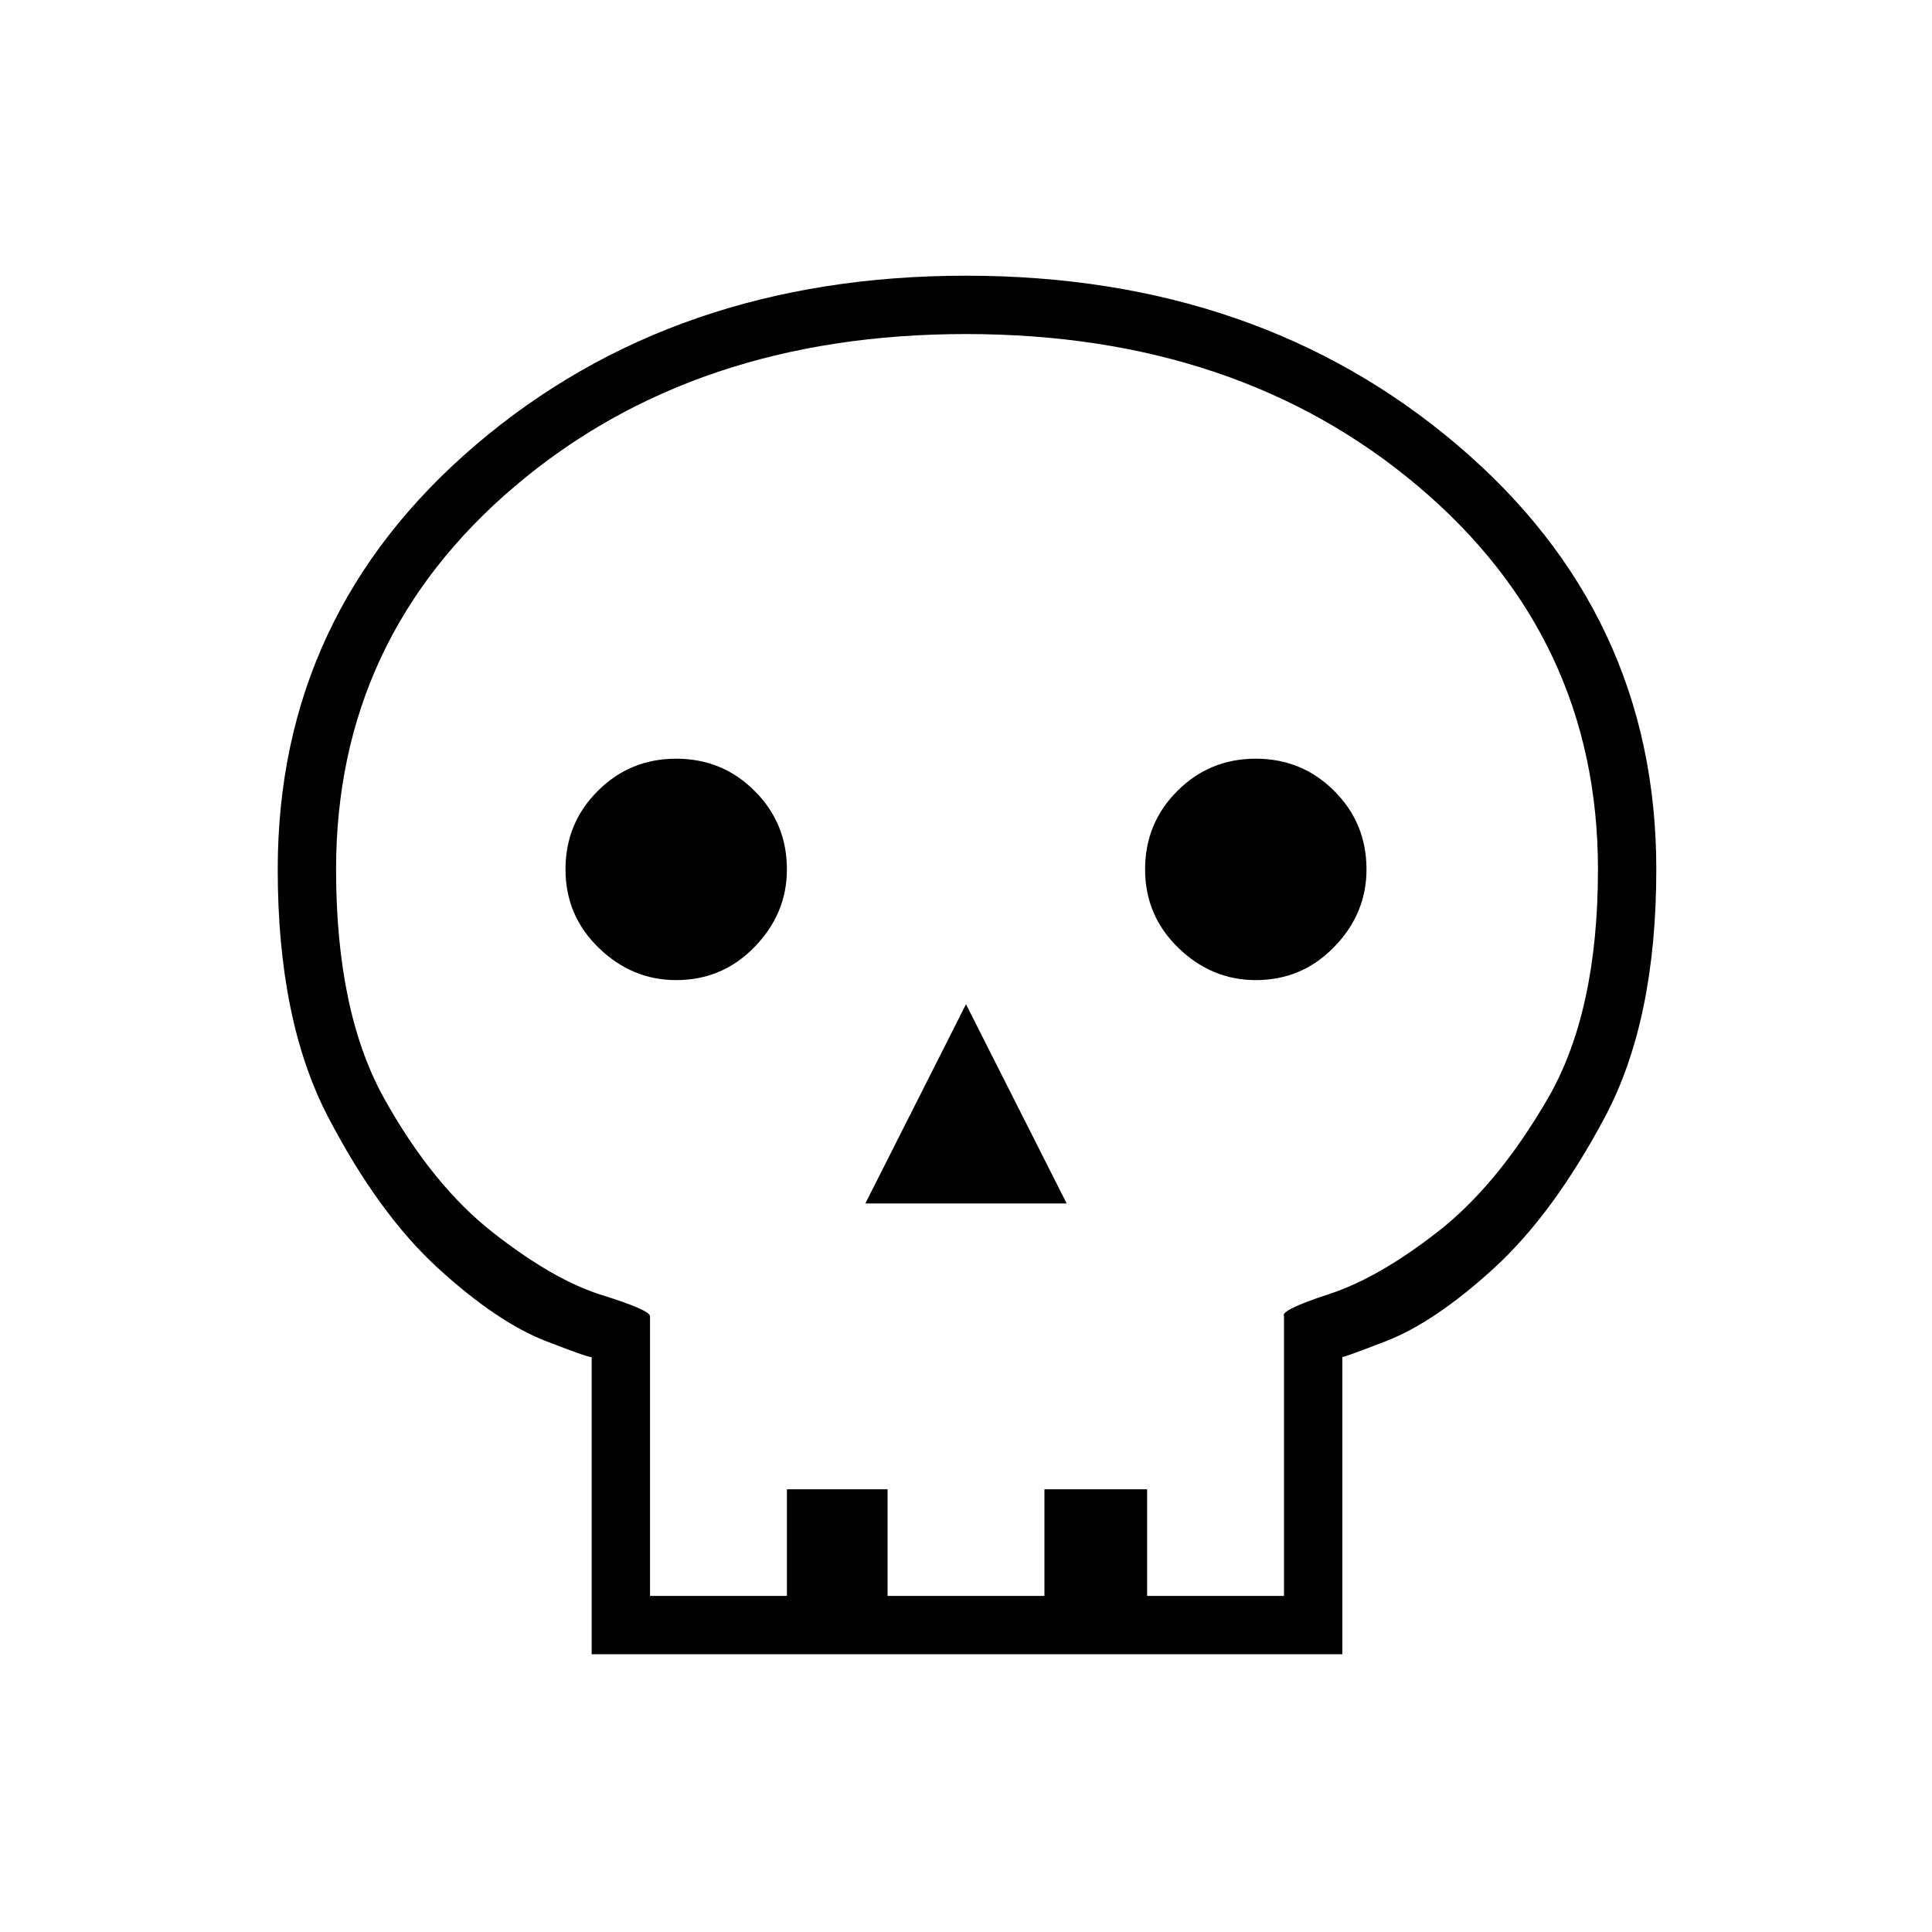<svg xmlns="http://www.w3.org/2000/svg" height="20" width="20"><path d="M6.125 17.125v-3.083q.042.041-.469-.157-.51-.197-1.125-.76-.614-.563-1.135-1.563T2.875 9q0-2.646 2.052-4.396T10 2.854q3.021 0 5.083 1.75Q17.146 6.354 17.146 9q0 1.562-.531 2.562-.532 1-1.146 1.563-.615.563-1.125.76-.511.198-.448.157v3.083Zm.604-.604h1.417v-1.104h1.042v1.104h1.624v-1.104h1.063v1.104h1.417v-2.896q-.042-.063.468-.229.511-.167 1.125-.646.615-.479 1.136-1.375.521-.896.521-2.375 0-2.396-1.865-3.969T10 3.458q-2.812 0-4.667 1.573Q3.479 6.604 3.479 9q0 1.479.5 2.375.5.896 1.125 1.385.625.49 1.125.646.5.156.5.219Zm2.229-4.063h2.084L10 10.396ZM7 10.146q.479 0 .812-.344.334-.344.334-.802 0-.479-.334-.812-.333-.334-.812-.334-.479 0-.812.334-.334.333-.334.812 0 .479.344.812.344.334.802.334Zm6 0q.479 0 .812-.344.334-.344.334-.802 0-.479-.334-.812-.333-.334-.812-.334-.479 0-.812.334-.334.333-.334.812 0 .479.344.812.344.334.802.334Zm-3 6.375Z"/></svg>